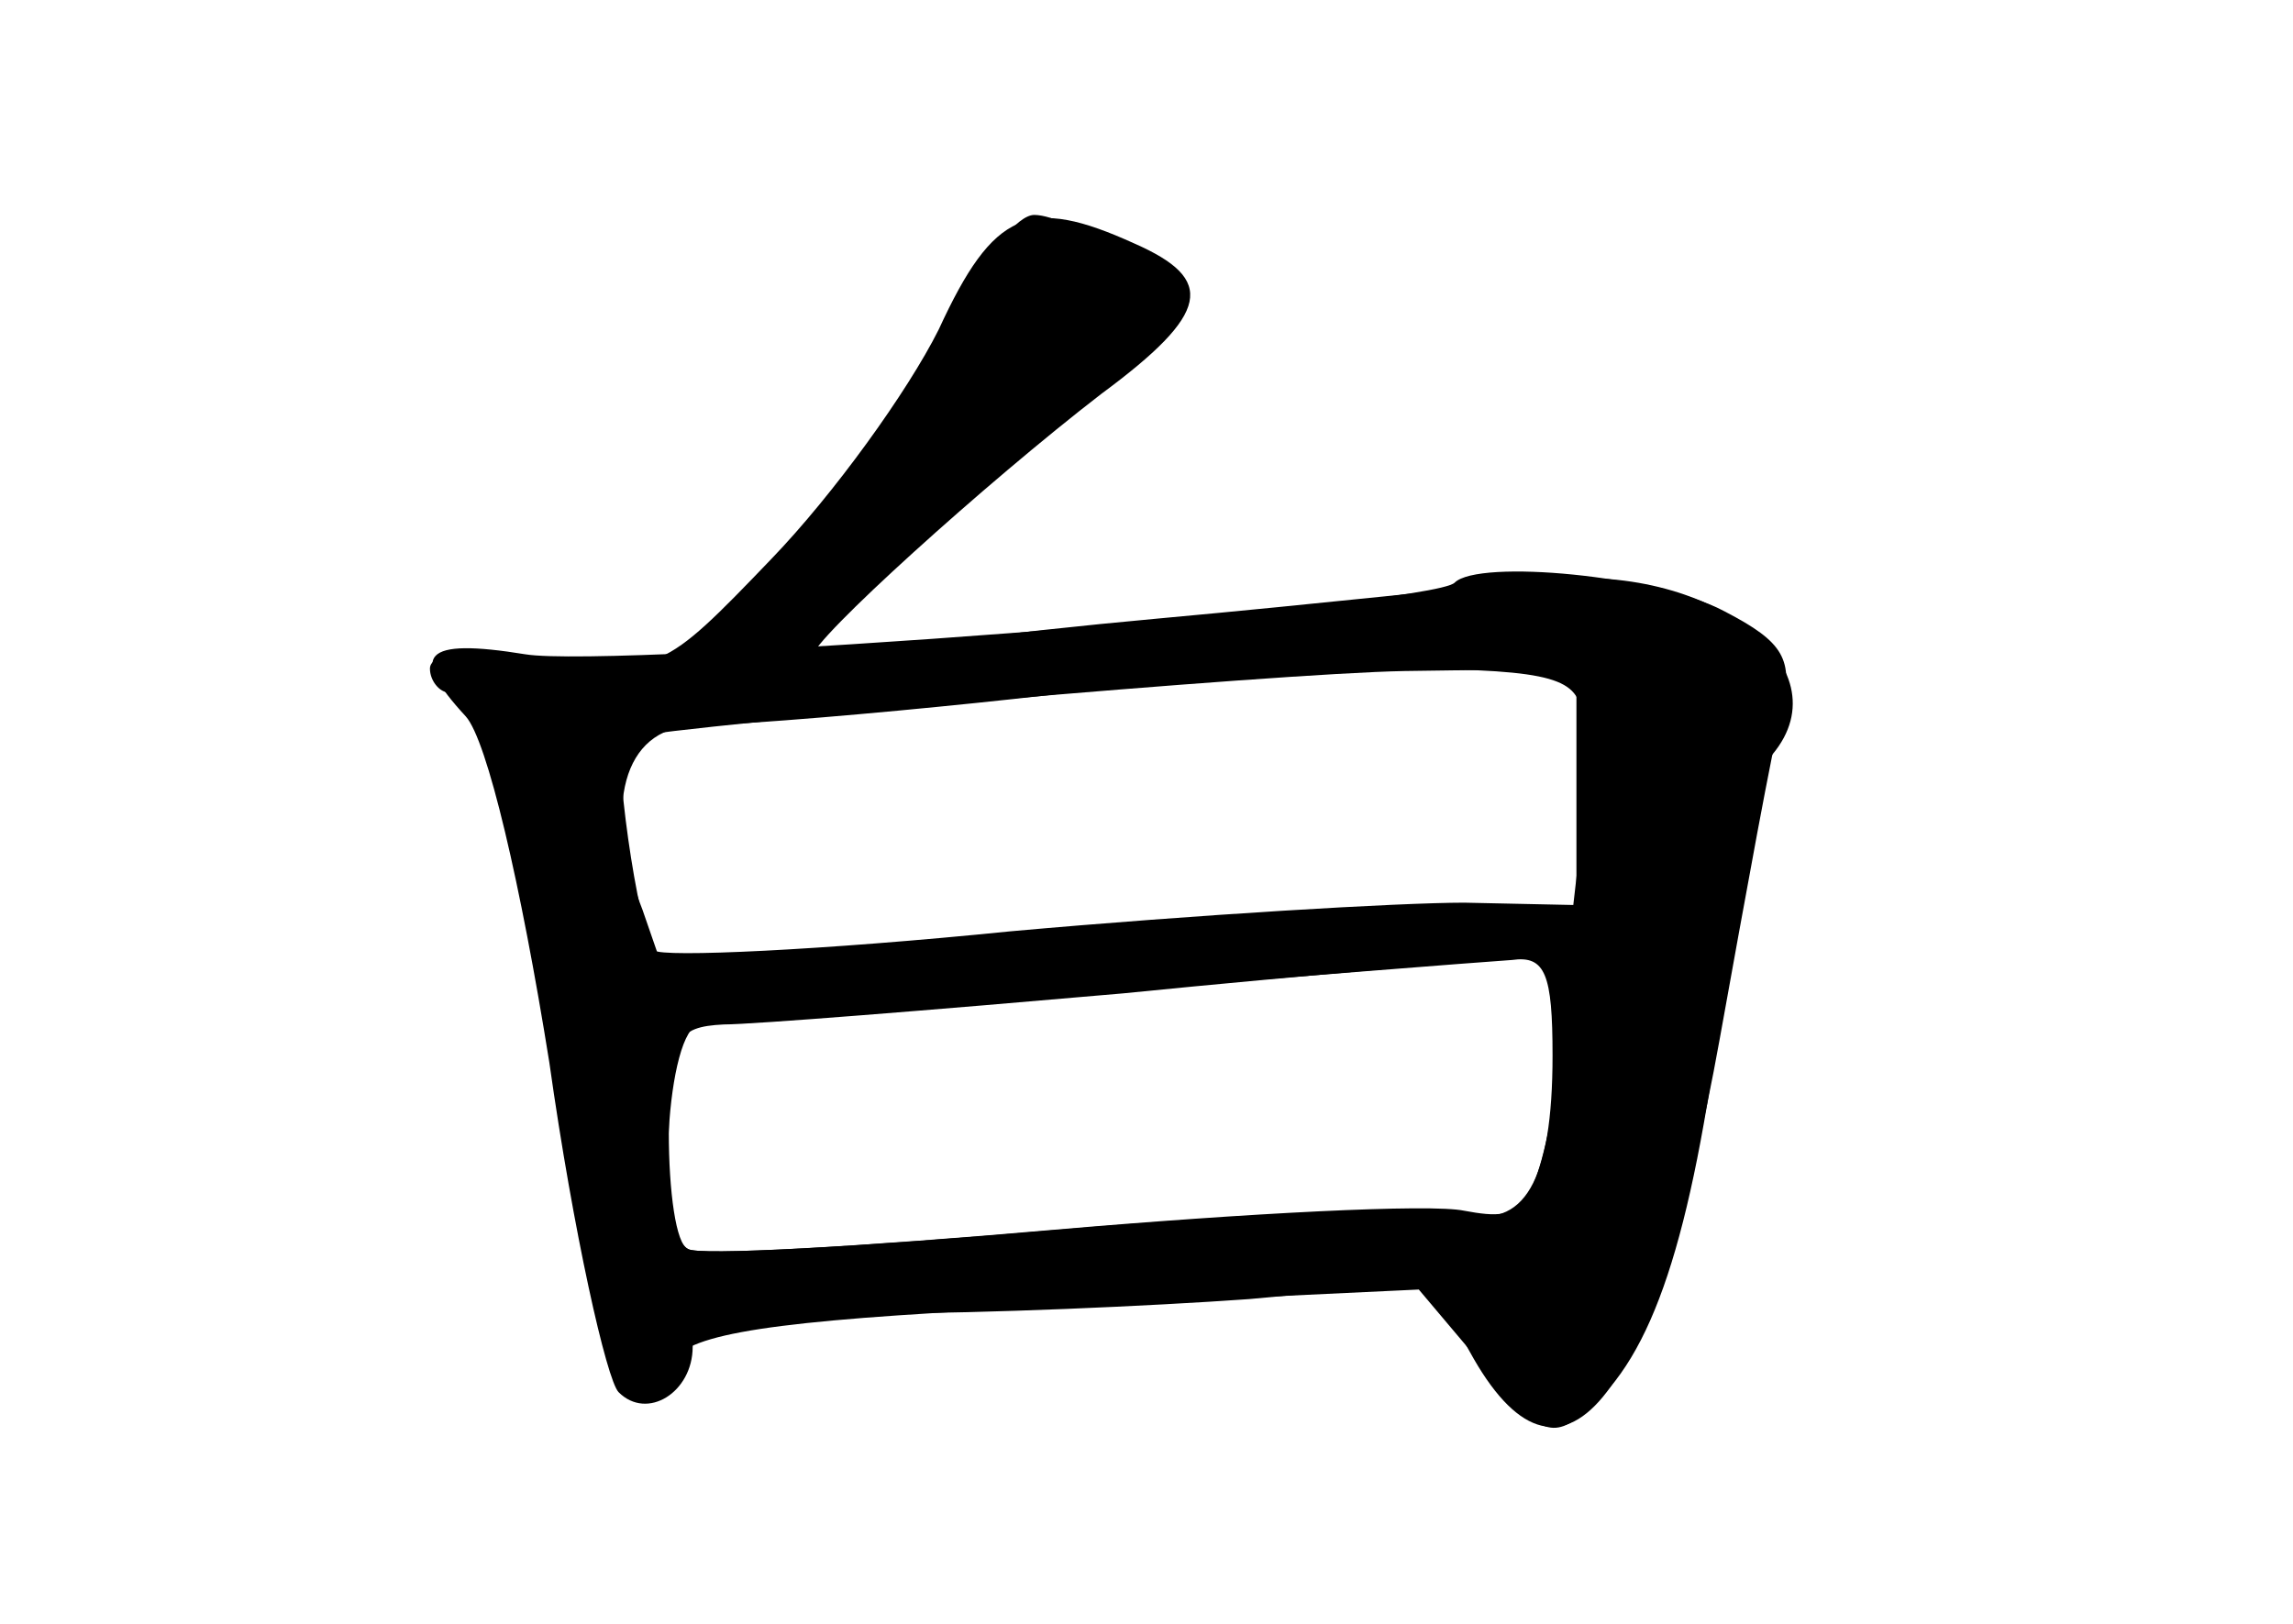 <?xml version="1.0" standalone="no"?>
<!DOCTYPE svg PUBLIC "-//W3C//DTD SVG 20010904//EN"
 "http://www.w3.org/TR/2001/REC-SVG-20010904/DTD/svg10.dtd">
<svg version="1.0" xmlns="http://www.w3.org/2000/svg"
 width="96pt" height="68pt" viewBox="0 0 96 68"
 preserveAspectRatio="xMidYMid meet">
<g transform="translate(0,68) scale(0.1,-0.1)" fill="#000000" stroke="none">
<g id="part-0" class="char-part">
  <path d="M393 542 c-13 -26 -44 -69 -70 -96 -46 -48 -47 -48 -95 -42 -30 4
-48 3 -48 -4 0 -5 4 -10 8 -10 13 0 29 -63 46 -174 16 -107 26 -128 49 -104
11 11 53 16 163 21 l148 7 27 -32 c23 -29 29 -31 43 -19 28 23 44 72 57 171 7
52 16 99 21 104 31 37 -27 81 -96 73 -22 -2 -95 -10 -161 -16 -66 -6 -126 -14
-132 -16 -7 -2 -13 -2 -13 0 0 7 73 73 121 110 46 34 48 48 14 63 -44 20 -59
14 -82 -36z m269 -159 c2 -10 2 -33 0 -53 l-4 -35 -66 3 c-37 1 -123 -3 -190
-11 l-124 -14 -9 26 c-17 43 -8 76 21 77 55 2 195 17 199 20 2 2 42 4 87 4 70
0 83 -3 86 -17z m-12 -145 c0 -53 -12 -73 -38 -66 -11 3 -87 0 -169 -7 -81 -7
-151 -11 -155 -8 -14 8 -9 93 5 94 13 1 310 25 340 27 14 2 17 -6 17 -40z"/>
</g>
<g id="part-1" class="char-part">
  <path d="M405 553 c-8 -20 -36 -60 -61 -90 -46 -53 -53 -78 -17 -52 48 35 163
134 163 140 0 11 -42 39 -57 39 -7 0 -20 -16 -28 -37z"/>
</g>
<g id="part-2" class="char-part">
  <path d="M609 436 c-10 -10 -352 -36 -389 -30 -43 7 -49 0 -25 -26 9 -10 23
-70 35 -145 10 -71 24 -133 29 -138 12 -12 31 0 31 19 0 11 17 14 78 14 44 0
113 3 155 6 l76 7 18 -32 c38 -66 76 -16 103 134 11 61 22 122 26 137 5 22 1
29 -24 42 -28 15 -103 22 -113 12z m51 -85 l0 -50 -47 1 c-27 0 -112 -5 -190
-12 -79 -8 -146 -11 -149 -8 -7 7 -18 88 -13 89 33 6 272 27 327 28 l72 1 0
-49z m-5 -108 c-12 -71 -15 -75 -42 -70 -14 3 -91 -1 -172 -8 -80 -7 -149 -11
-153 -8 -5 2 -8 24 -8 49 0 39 3 44 23 45 12 0 87 6 167 13 80 8 155 14 168
15 21 1 22 -2 17 -36z"/>
</g>
</g>
</svg>